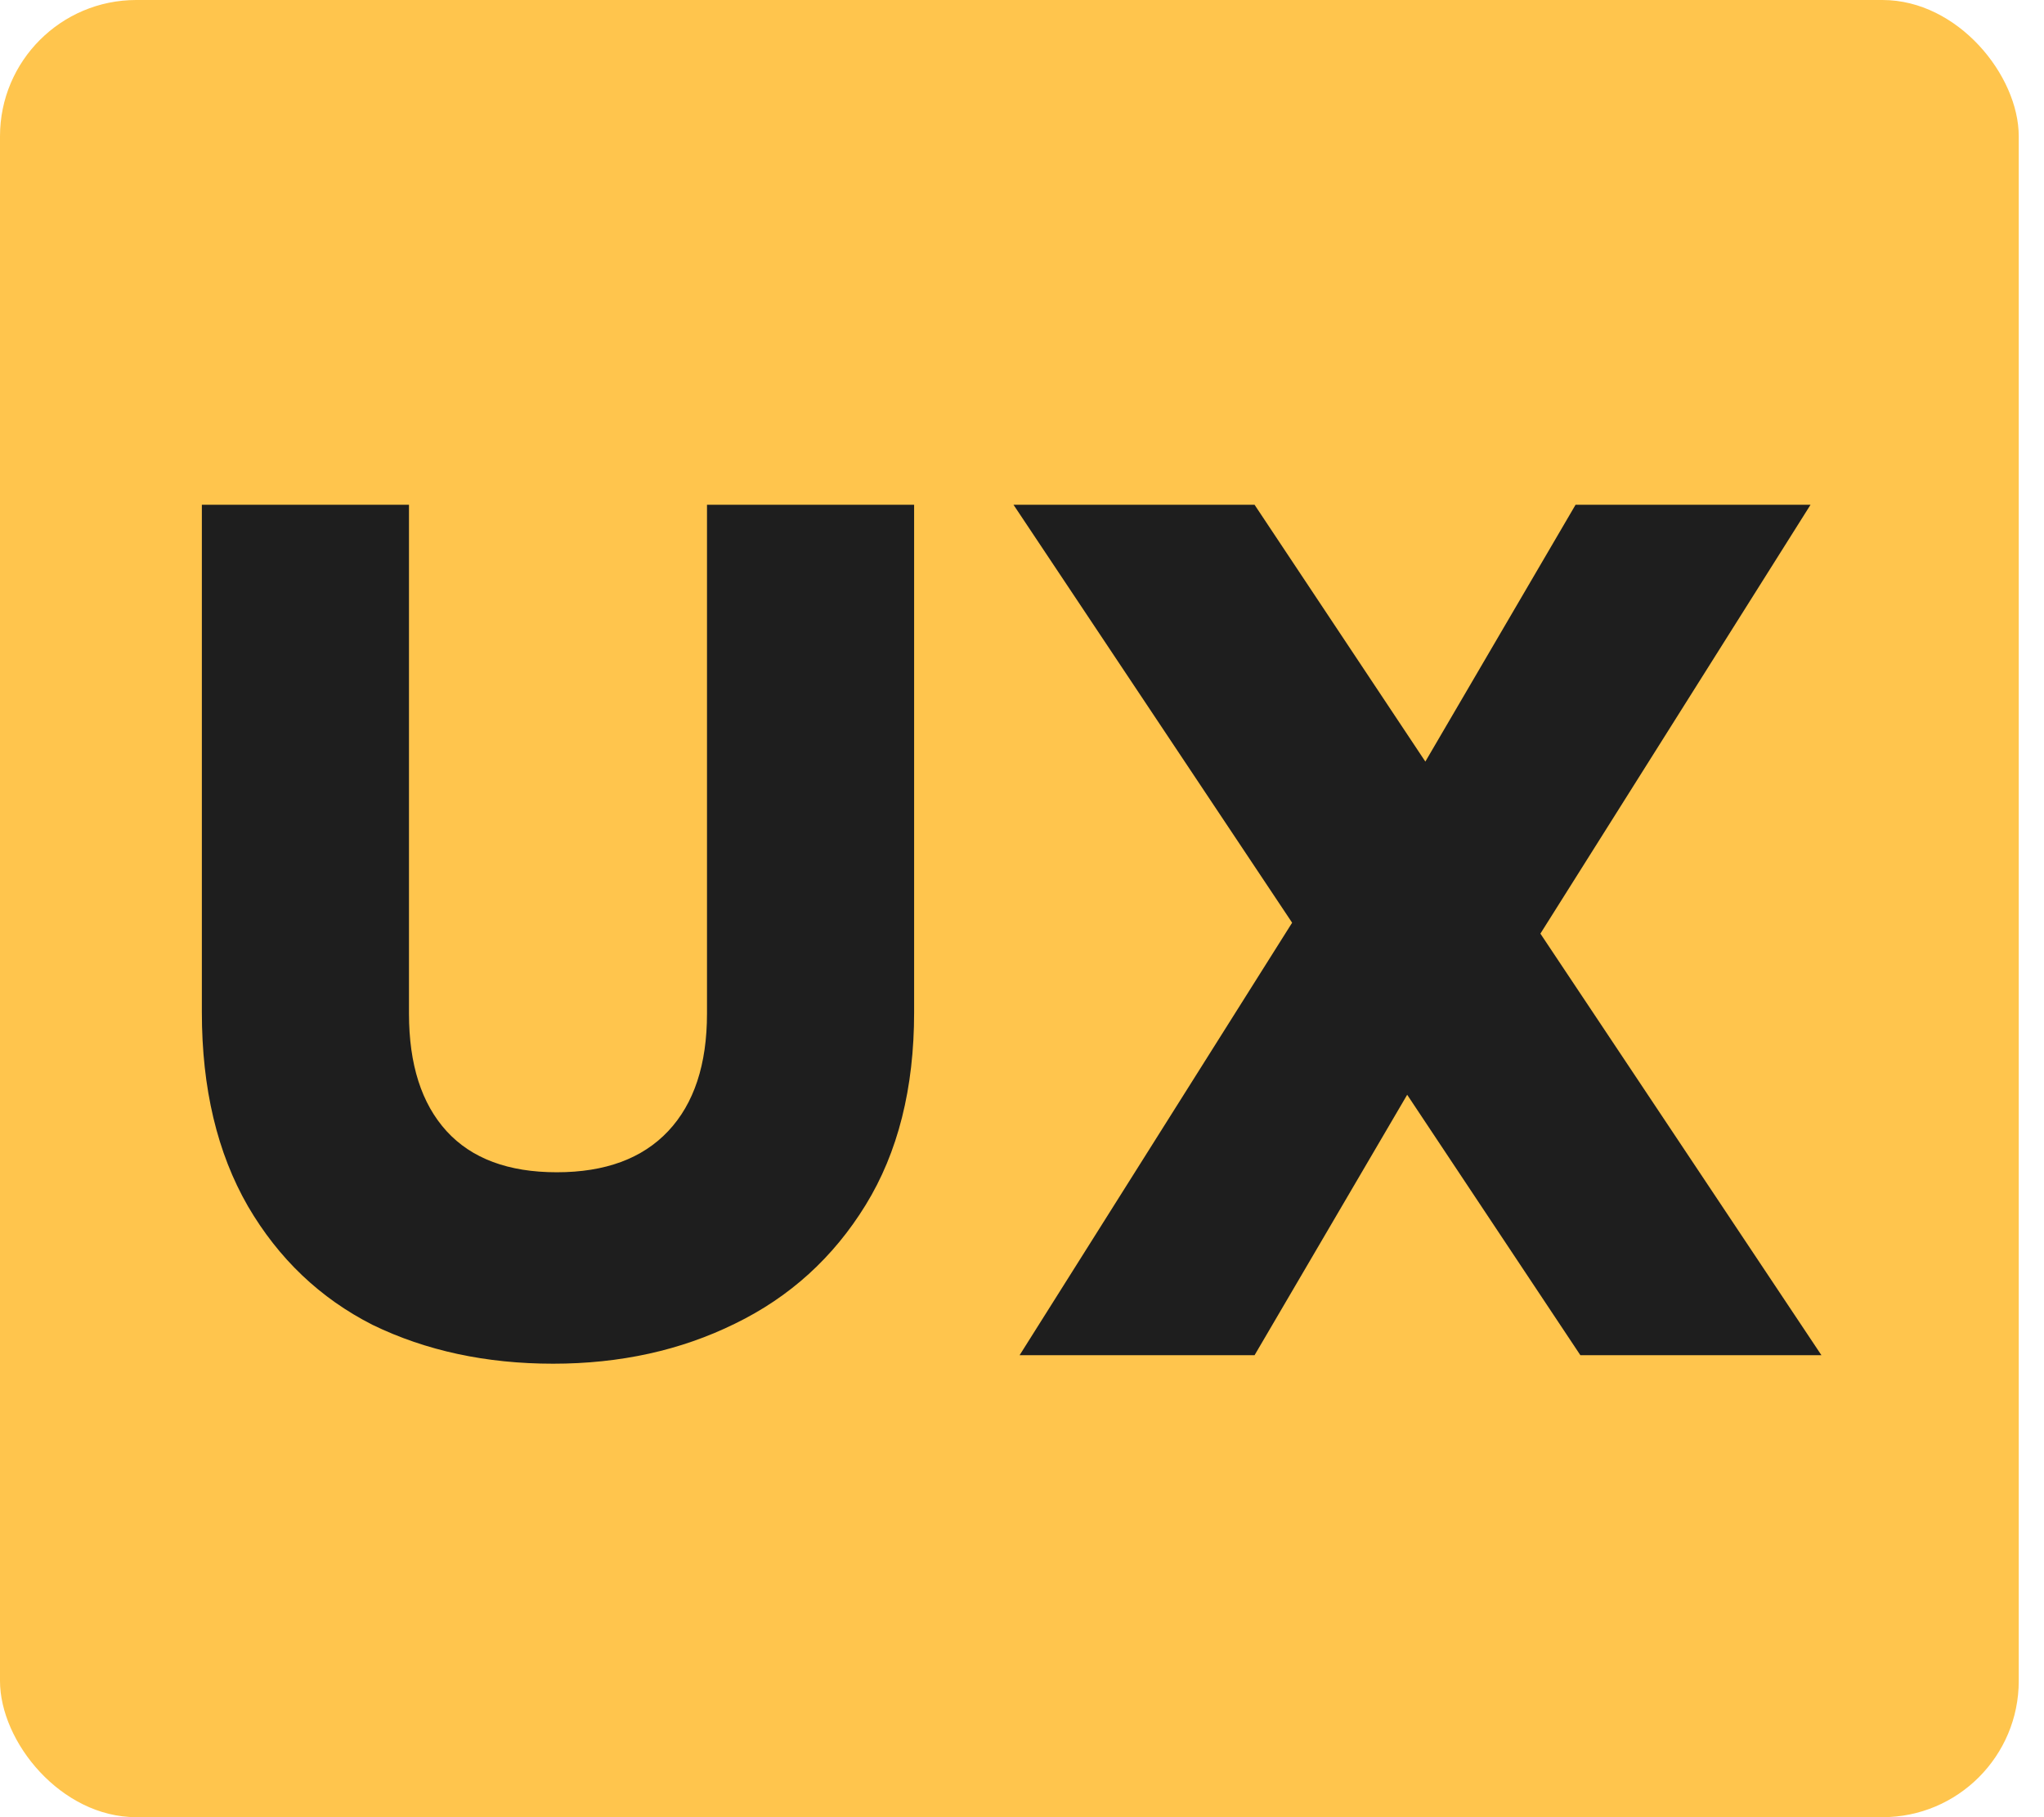 <svg width="45" height="40" viewBox="0 0 45 40" fill="none" xmlns="http://www.w3.org/2000/svg">
<rect width="44.444" height="40" rx="3" fill="#FFC54D"/>
<path d="M9.004 11.111V22.311C9.004 23.431 9.28 24.293 9.831 24.898C10.382 25.502 11.191 25.804 12.258 25.804C13.325 25.804 14.142 25.502 14.711 24.898C15.28 24.293 15.565 23.431 15.565 22.311V11.111H20.125V22.284C20.125 23.956 19.769 25.369 19.058 26.524C18.347 27.68 17.387 28.551 16.178 29.138C14.987 29.724 13.653 30.018 12.178 30.018C10.702 30.018 9.378 29.733 8.204 29.164C7.049 28.578 6.133 27.707 5.458 26.551C4.782 25.378 4.444 23.956 4.444 22.284V11.111H9.004Z" fill="#1E1E1E"/>
<path d="M34.793 29.831L30.98 24.098L27.62 29.831H22.447L28.447 20.311L22.313 11.111H27.62L31.38 16.764L34.687 11.111H39.86L33.913 20.551L40.1 29.831H34.793Z" fill="#1E1E1E"/>
</svg>
